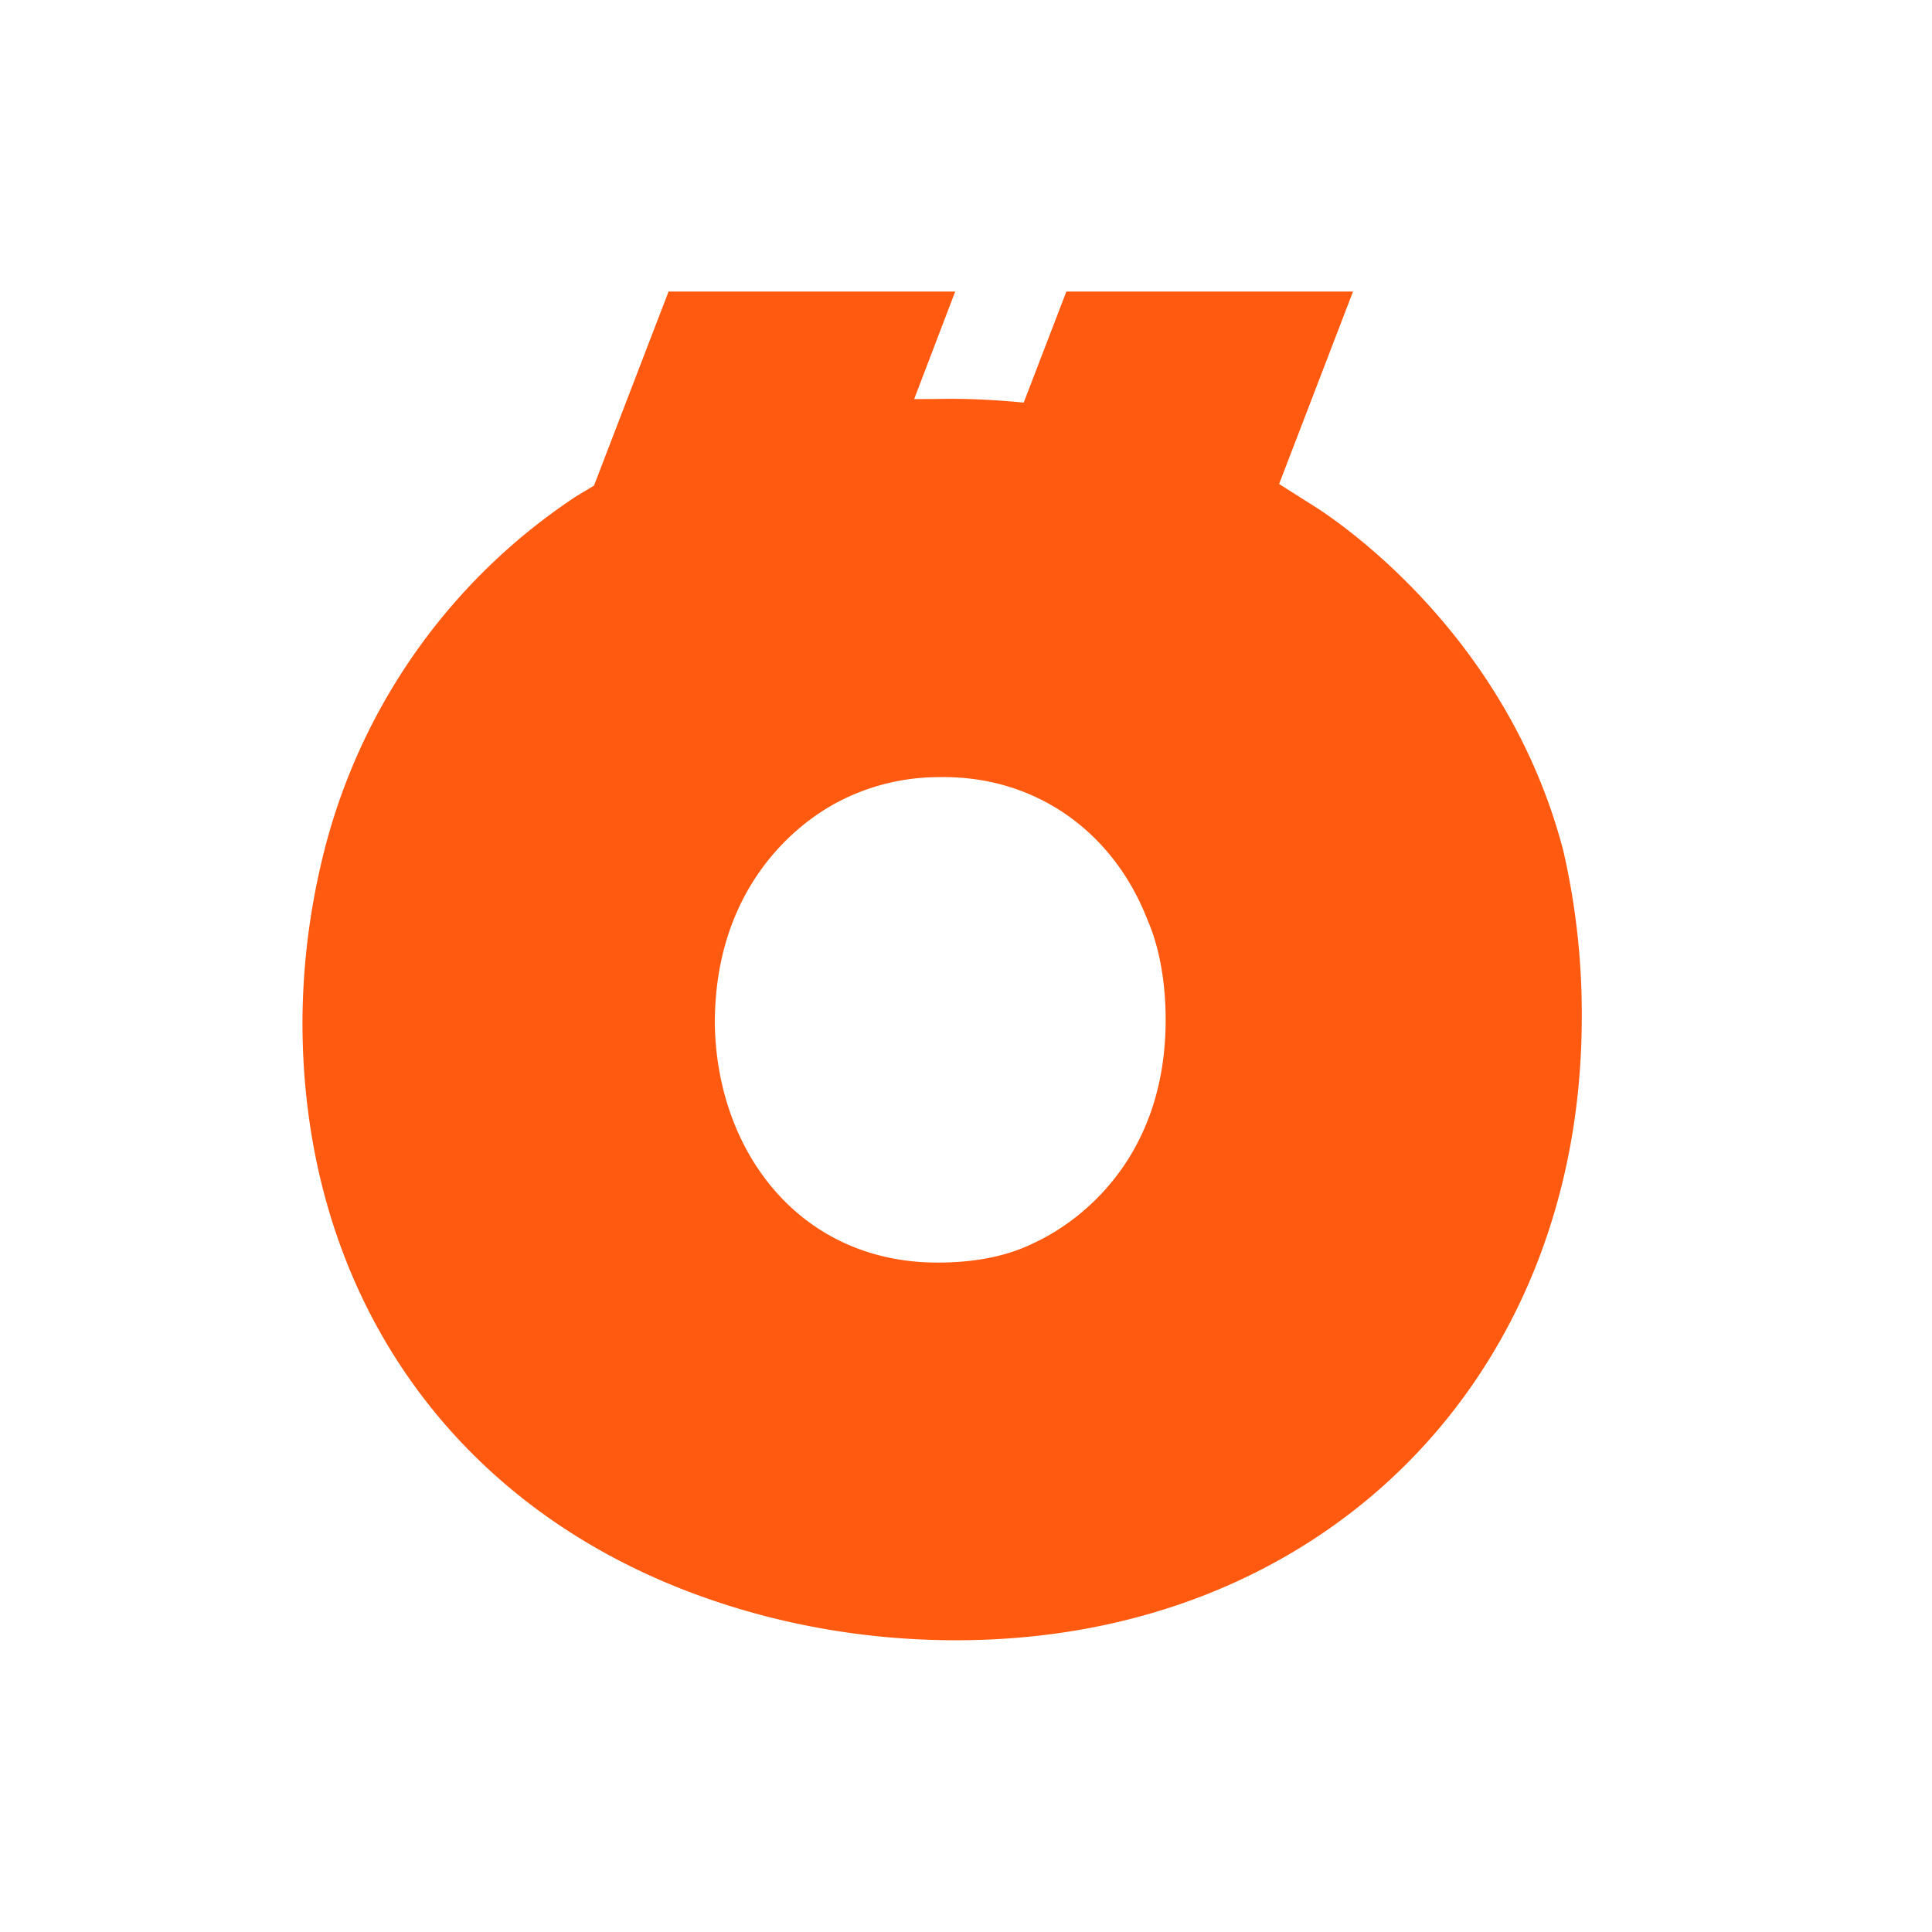 <svg width="40" height="40" fill="none" xmlns="http://www.w3.org/2000/svg"><g clip-path="url(#a)" transform="matrix(1.4 0 0 1.4 -7.802 -8)"><path fill-rule="evenodd" clip-rule="evenodd" d="m15.46 10.026-1.103 2.87-.26.156a8.907 8.907 0 0 0-3.778 5.447 10.425 10.425 0 0 0-.273 2.332c0 3.966 2.174 7.157 5.906 8.494 1.66.596 3.097.646 3.767.646 5.37 0 9.246-3.837 9.246-9.216a10.76 10.76 0 0 0-.272-2.455c-.74-2.845-2.79-4.503-3.604-5.048l-.6-.38 1.093-2.846h-4.239l-.631 1.642c-.43-.041-.86-.064-1.292-.053l-.328.001.607-1.59zm2.554 7.523a3.213 3.213 0 0 1 1.45-.342c1.426-.026 2.585.816 3.084 2.126.109.245.263.739.263 1.464 0 2.034-1.258 2.981-1.948 3.299-.271.135-.72.29-1.424.29-2.039 0-3.27-1.643-3.295-3.538 0-1.98 1.18-2.955 1.87-3.299z" fill="#ff5a10"/></g><defs><clipPath id="a"><path fill="#fff" d="M0 0h40v40H0z"/></clipPath></defs></svg>